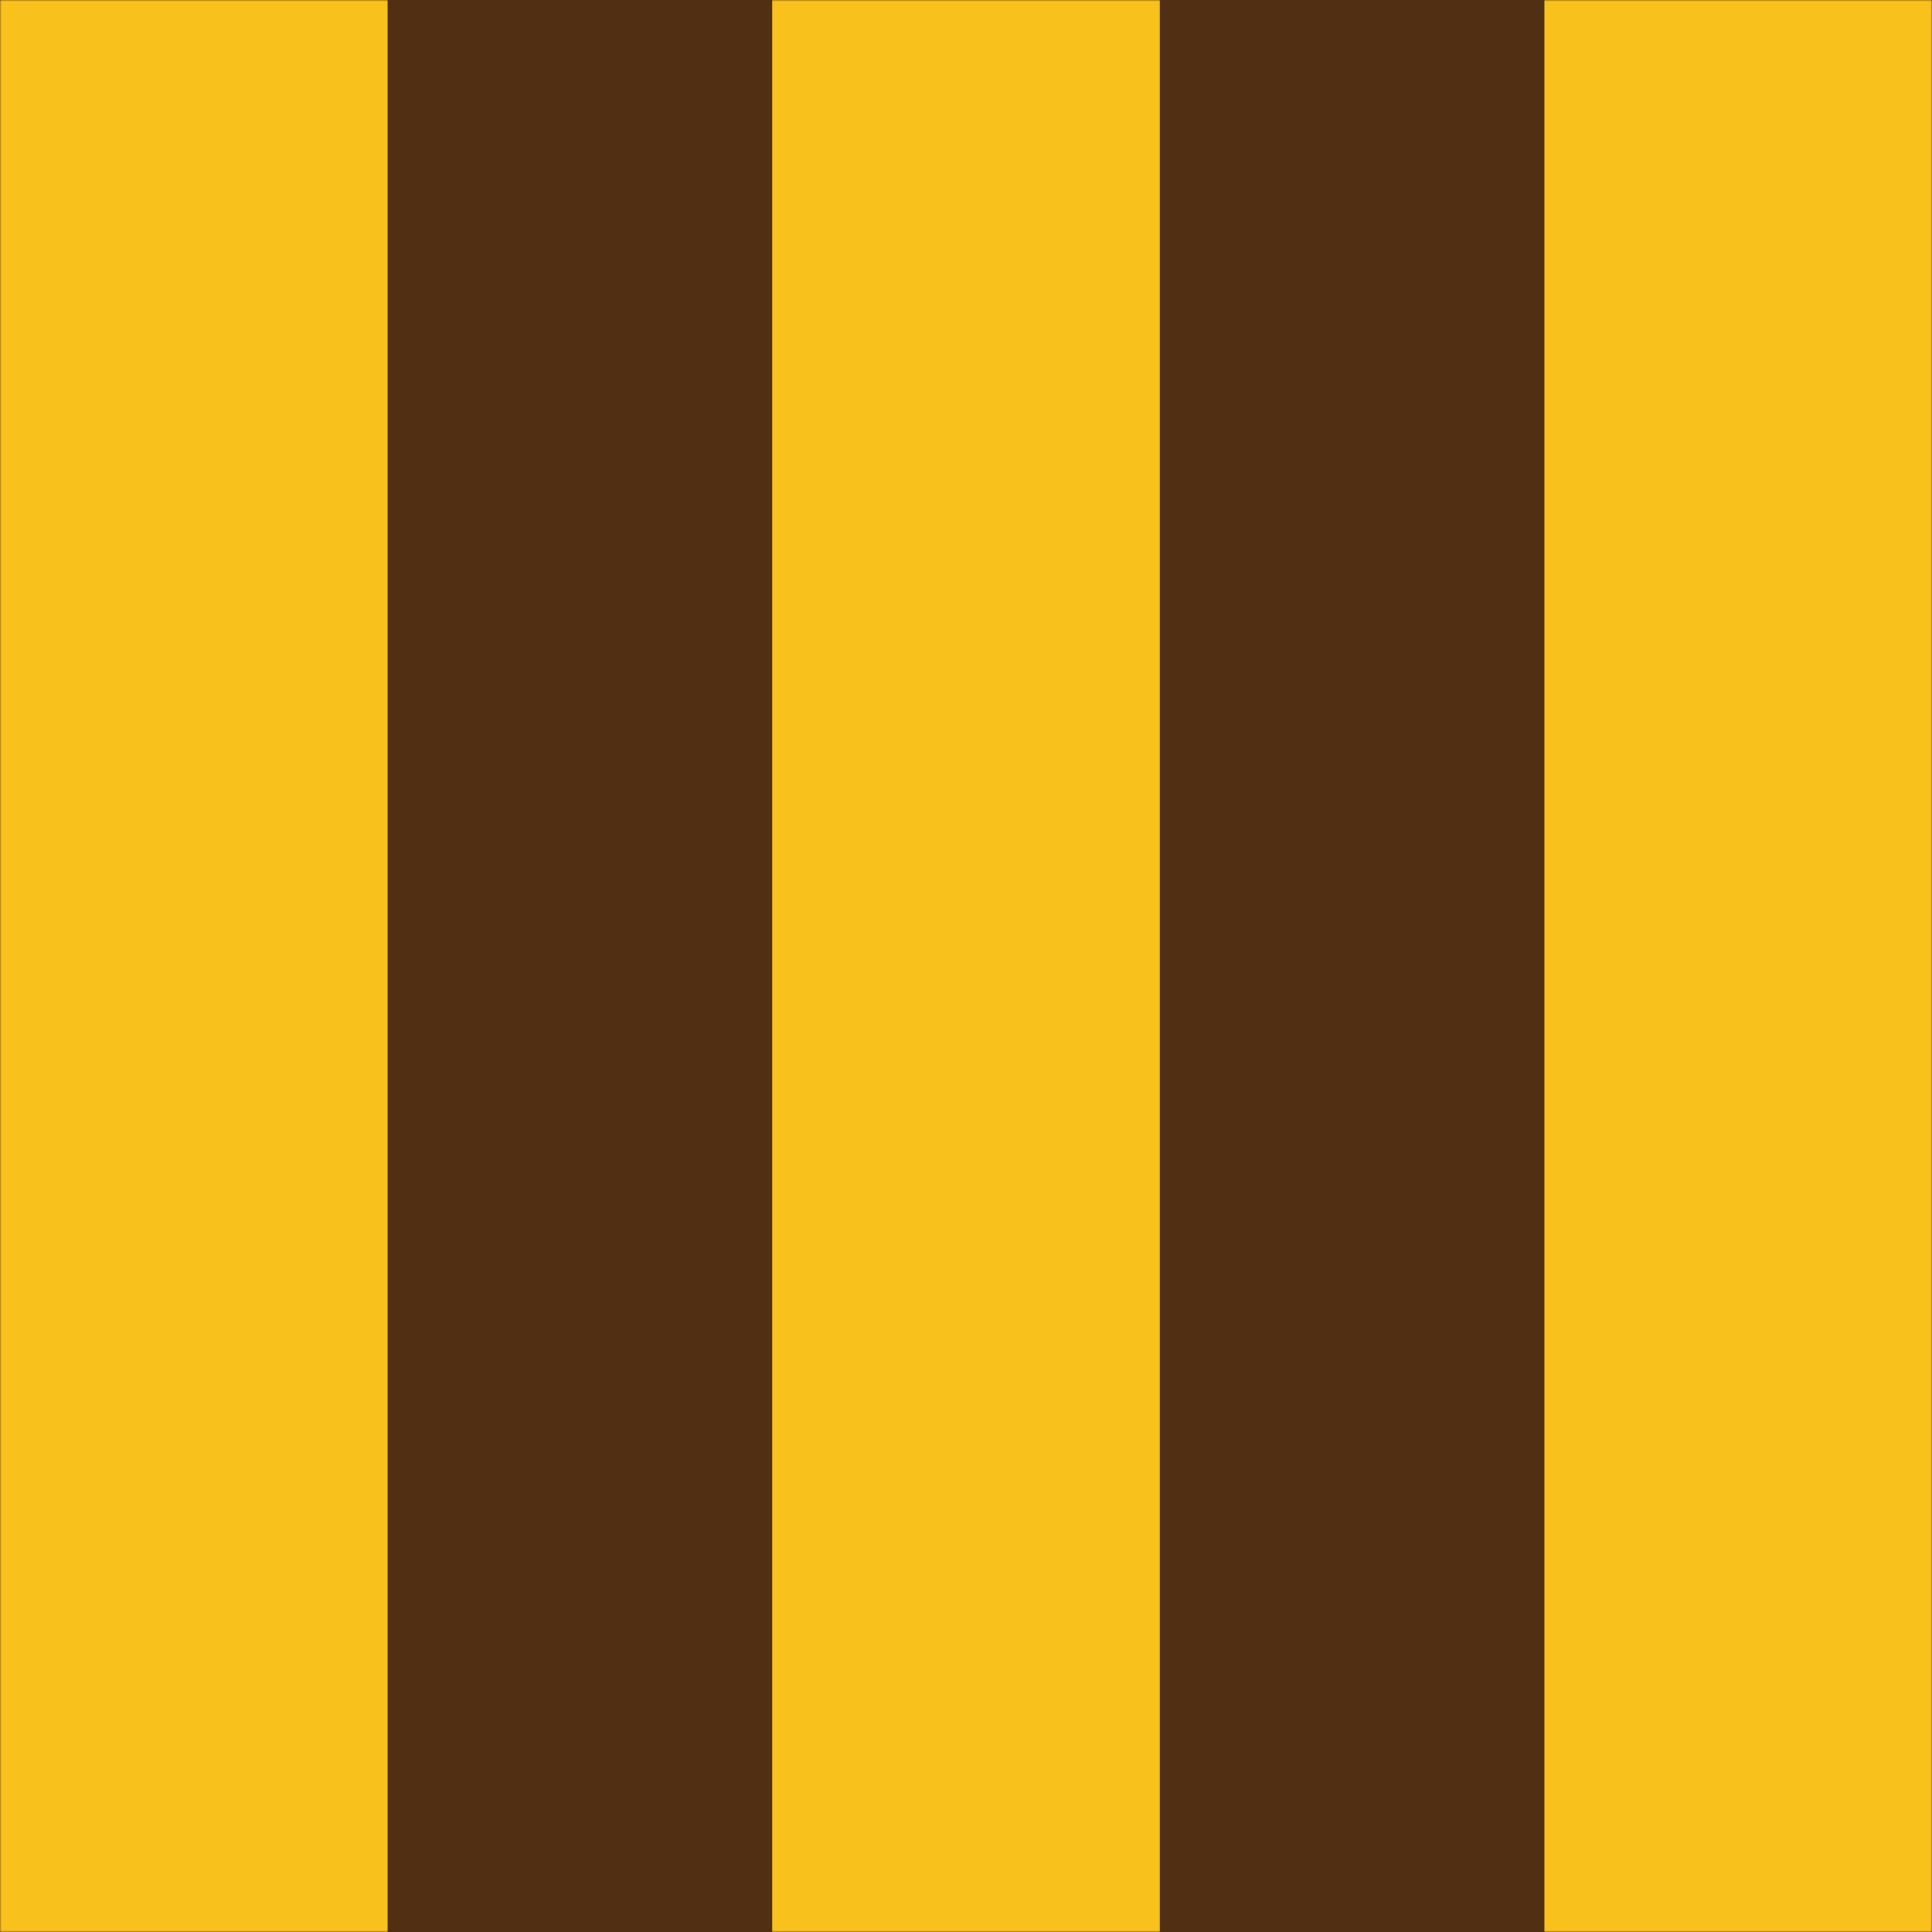 <?xml version="1.0" encoding="UTF-8"?>
<svg width="643px" height="643px" viewBox="0 0 643 643" version="1.1" xmlns="http://www.w3.org/2000/svg" xmlns:xlink="http://www.w3.org/1999/xlink">
    <!-- Generator: Sketch 49.2 (51160) - http://www.bohemiancoding.com/sketch -->
    <title>Teams/Hawthorn</title>
    <desc>Created with Sketch.</desc>
    <defs>
        <rect id="path-1" x="0" y="0" width="643" height="643"></rect>
    </defs>
    <g id="Teams/Hawthorn" stroke="none" stroke-width="1" fill="none" fill-rule="evenodd">
        <mask id="mask-2" fill="white">
            <use xlink:href="#path-1"></use>
        </mask>
        <use id="Mask" fill="#502F12" xlink:href="#path-1"></use>
        <g id="Group" mask="url(#mask-2)" fill="#F8C11C">
            <g transform="translate(321.5, 321.5) rotate(-270) translate(-321.5, -321.5) " id="Rectangle">
                <rect x="0" y="0" width="643" height="129"></rect>
                <rect x="0" y="257" width="643" height="129"></rect>
                <rect x="0" y="514" width="643" height="129"></rect>
            </g>
        </g>
    </g>
</svg>